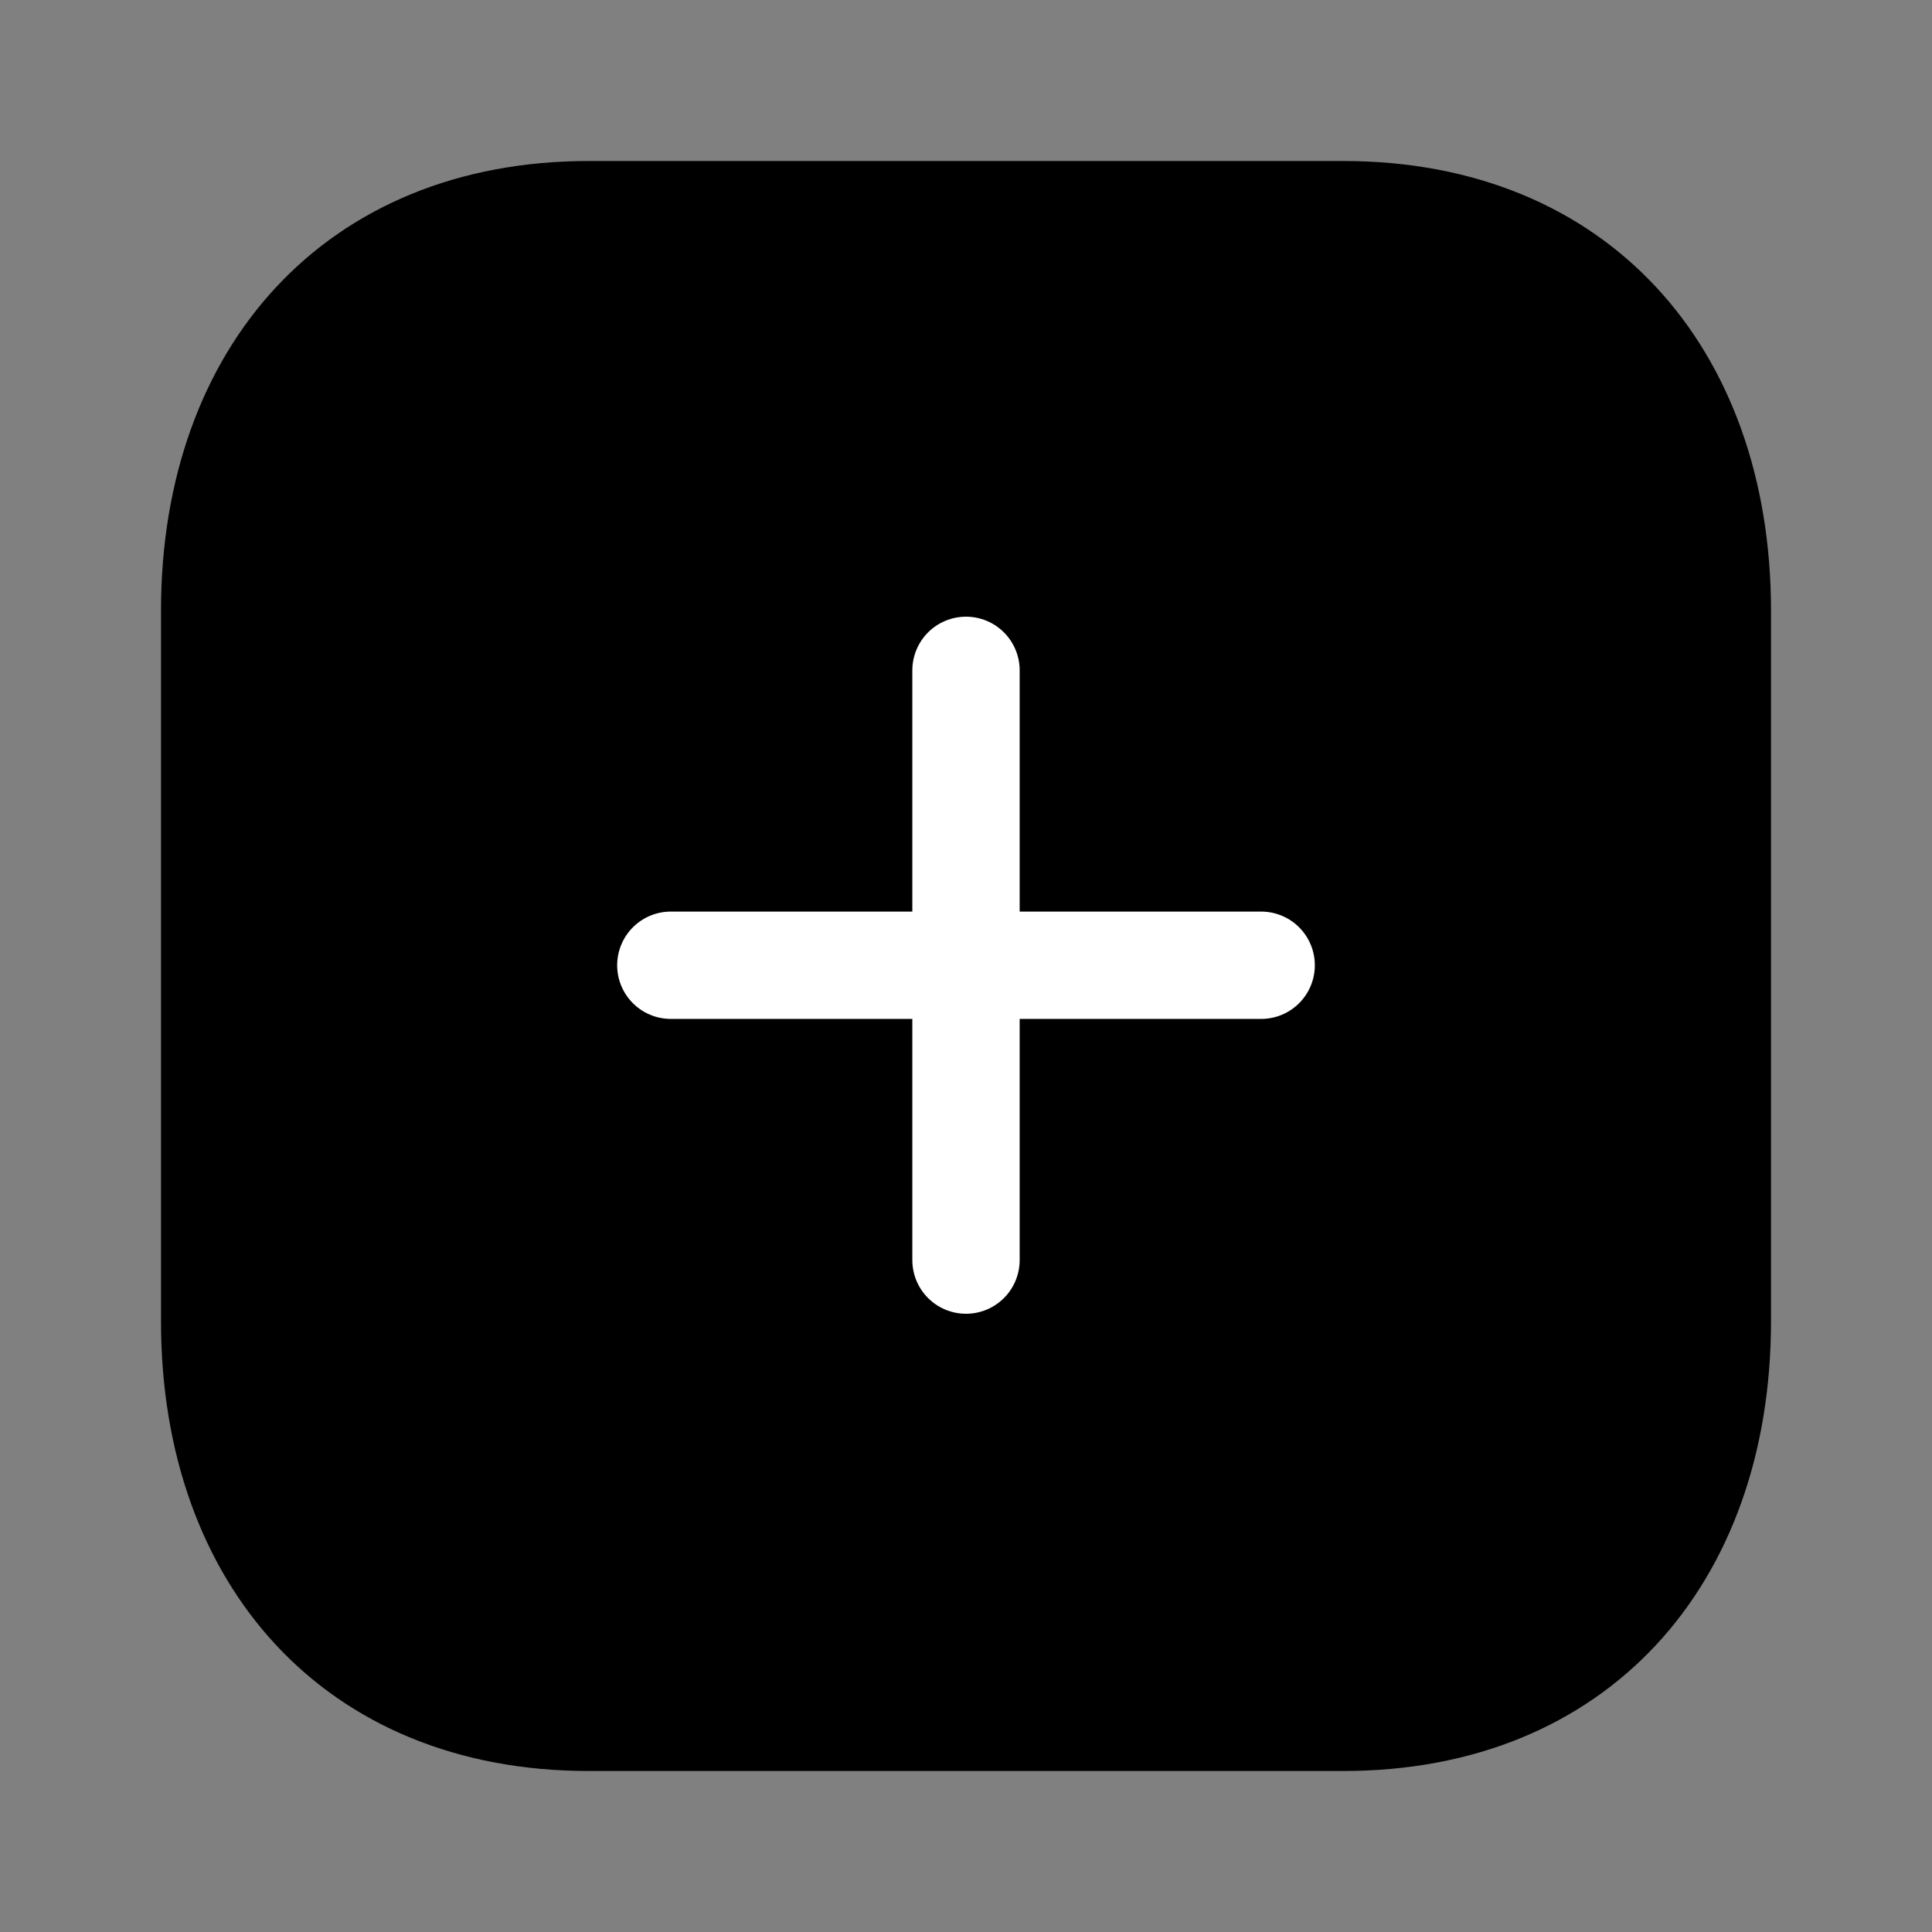<svg width="36" height="36" viewBox="0 0 36 36" fill="none" xmlns="http://www.w3.org/2000/svg">
<rect x="0" y="0" width="36" height="36" fill="#808080" stroke="none"/>
<path fill-rule="evenodd" clip-rule="evenodd" d="M25.029 3H10.971C6.071 3 3 6.468 3 11.378V24.622C3 29.532 6.057 33 10.971 33H25.029C29.943 33 33 29.532 33 24.622V11.378C33 6.468 29.943 3 25.029 3Z" fill="black"/>
<path d="M18 12.491V23.48" stroke="white" stroke-width="2" stroke-linecap="round" stroke-linejoin="round"/>
<path d="M23.5 17.986H12.5" stroke="white" stroke-width="2" stroke-linecap="round" stroke-linejoin="round"/>
</svg>
